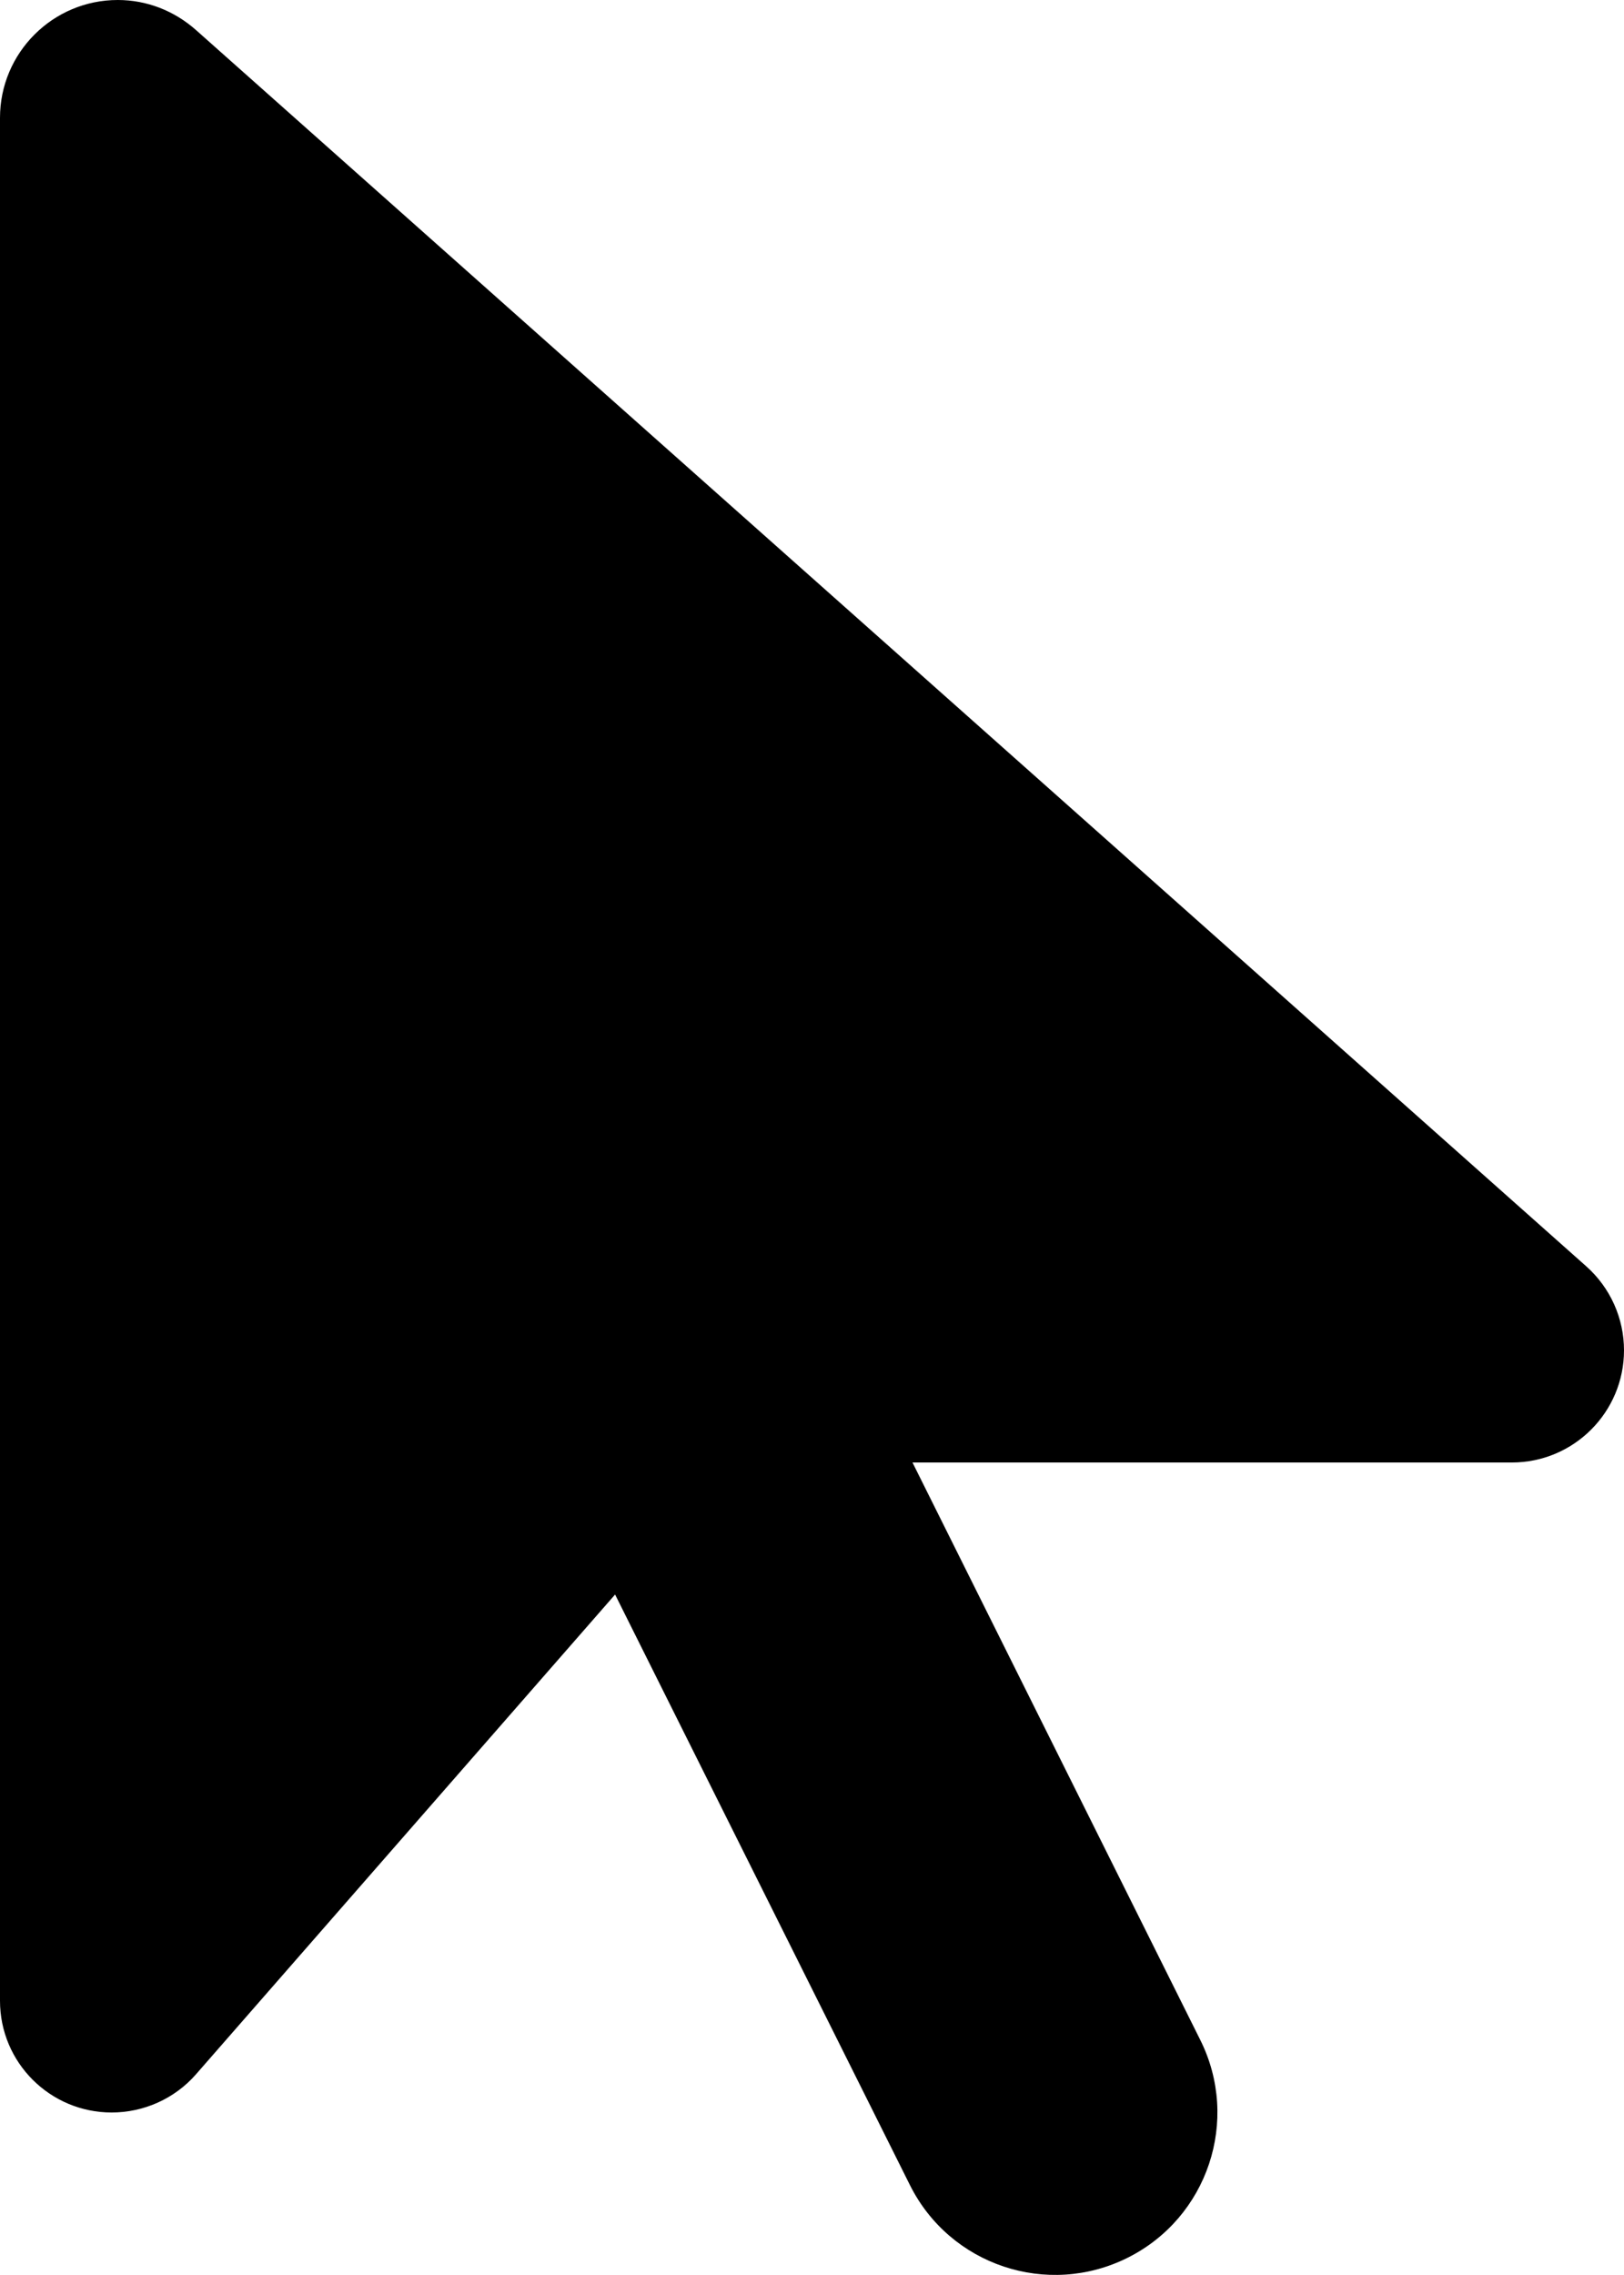 <?xml version="1.0" encoding="UTF-8"?><svg id="Capa_2" xmlns="http://www.w3.org/2000/svg" viewBox="0 0 320 447.98"><g id="Capa_1-2"><path d="m0,23.2v370.8c0,12.2,9.9,22,22,22,6.3,0,12.4-2.7,16.6-7.5l82.6-94.5,58.1,116.3c7.9,15.8,27.1,22.2,42.9,14.3s22.2-27.1,14.3-42.9l-56.7-113.7h118.1c12.2,0,22.1-9.9,22.1-22.1,0-6.3-2.7-12.3-7.4-16.5L38.6,5.9C34.3,2.1,28.9,0,23.2,0,10.4,0,0,10.4,0,23.2Z"/></g></svg>